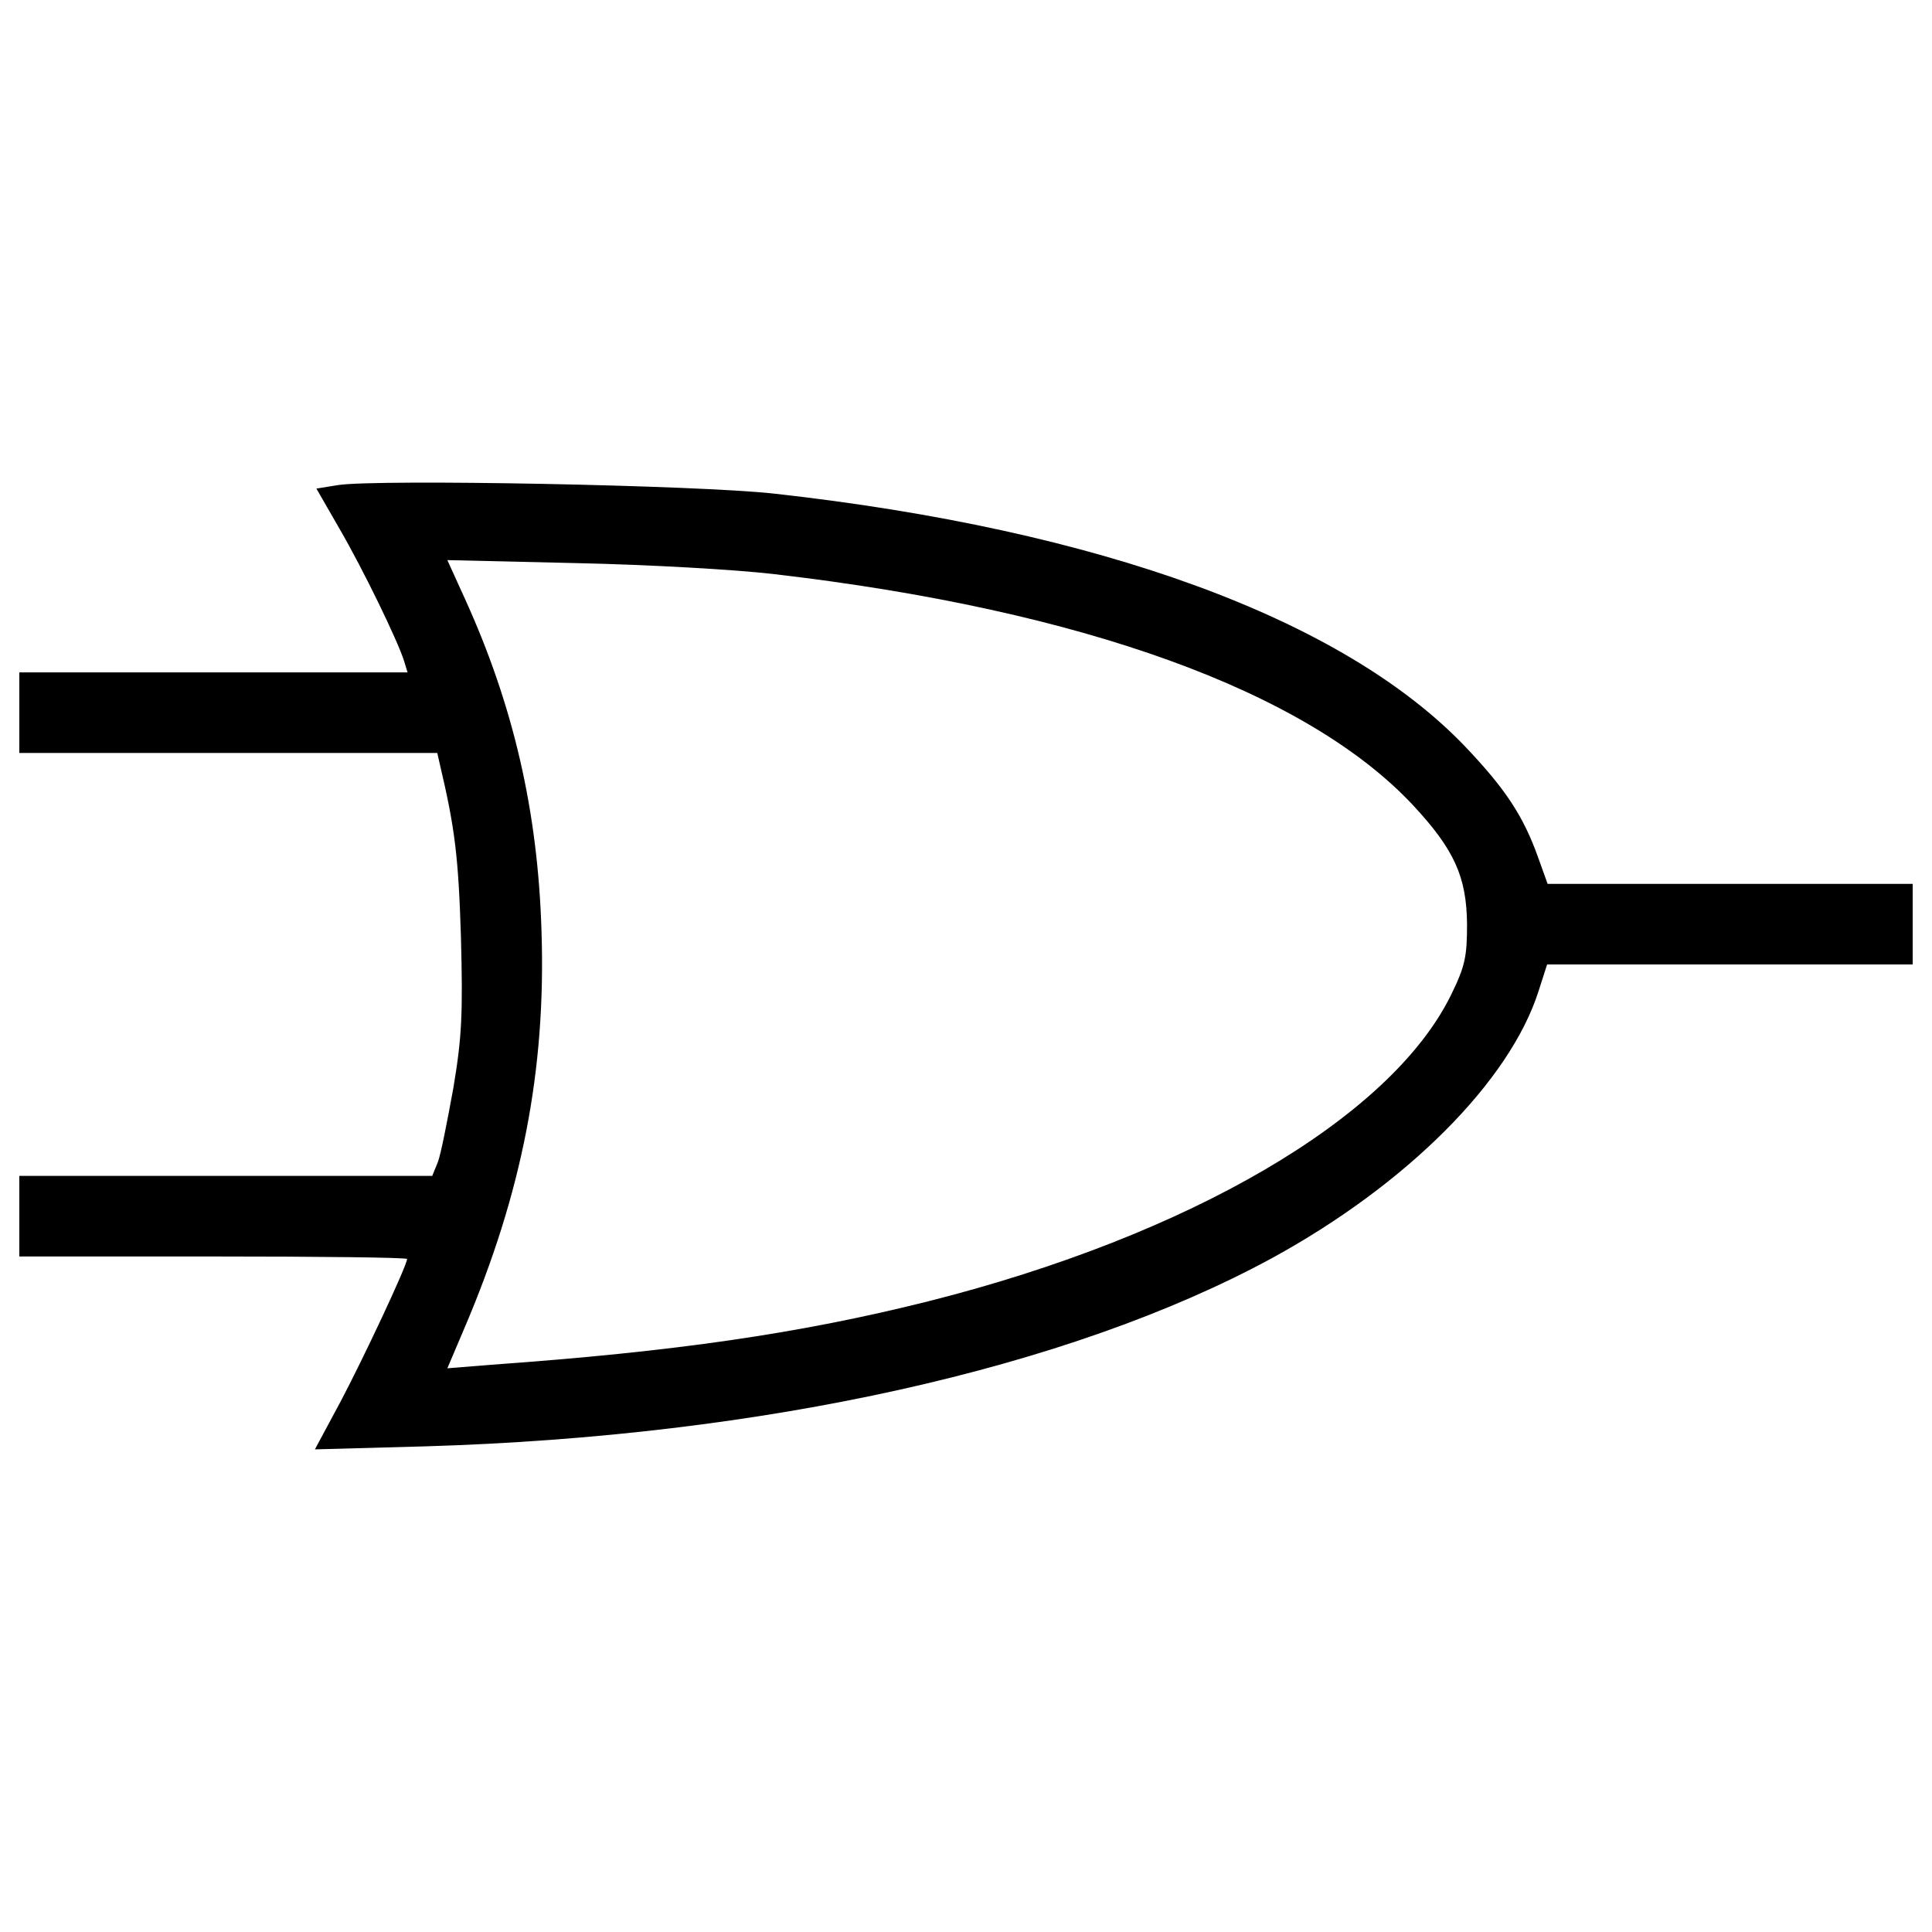 <?xml version="1.0" encoding="utf-8"?>
<!-- Svg Vector Icons : http://www.onlinewebfonts.com/icon -->
<!DOCTYPE svg PUBLIC "-//W3C//DTD SVG 1.1//EN" "http://www.w3.org/Graphics/SVG/1.1/DTD/svg11.dtd">
<svg version="1.1" xmlns="http://www.w3.org/2000/svg" xmlns:xlink="http://www.w3.org/1999/xlink" x="0px" y="0px" viewBox="0 0 1000 1000" enable-background="new 0 0 1000 1000" xml:space="preserve">
<g><g transform="translate(0,511) scale(0.1,-0.1)"><path d="M1749.8,2599.3l-112.1-18.2l119.9-208.5c122.5-211.1,299.7-576,333.6-682.9l18.2-59.9H1106.1H100v-208.5v-208.5h1081.7h1081.6l13-57.3c78.2-331,96.4-477,109.5-894c10.4-396.2,5.2-518.6-39.1-781.9c-31.3-172-65.2-346.6-80.8-385.7l-28.7-70.4H1168.6H100v-208.5v-208.5h1003.5c552.6,0,1003.5-5.2,1003.5-13c0-33.9-229.4-521.3-344-737.6L1630-2391.9l570.8,15.6c1751.5,52.1,3333.6,404,4383.9,974.8C7280.6-1021,7814.9-486.7,7963.5-20.1l44.3,138.1h946.1H9900v208.5V535h-946.1h-943.5l-49.5,138.1c-75.6,211.1-166.8,351.9-377.9,573.4C6952.2,1906,5695.9,2367.3,4007,2555C3610.8,2599.3,1958.3,2630.6,1749.8,2599.3z M4009.6,2138c1589.9-185,2749.7-604.7,3302.3-1193.7c216.3-232,278.9-372.7,281.5-617.7c0-169.4-10.4-218.9-83.4-367.5c-312.8-636-1352.7-1243.3-2705.4-1584.7c-664.6-166.8-1313.6-260.6-2262.3-328.4l-226.8-18.3l88.6,208.5c297.1,695.9,422.2,1334.5,398.8,2051.2c-18.2,622.9-146,1172.9-396.2,1722.8l-91.2,200.7l669.8-15.6C3355.4,2187.5,3816.7,2161.4,4009.6,2138z"/></g></g>
</svg>